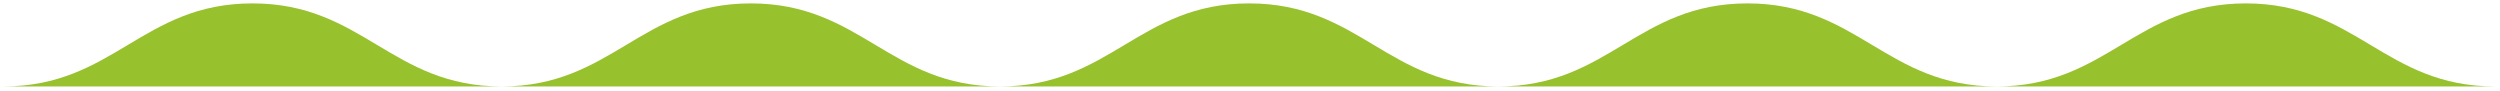<svg width="301" height="11" viewBox="0 0 301 11" fill="none" xmlns="http://www.w3.org/2000/svg">
<path d="M300.396 10.409C287.119 10.409 283.674 0.409 270.397 0.409C257.119 0.409 253.674 10.409 240.396 10.409H300.396Z" fill="#97C12D"/>
<path d="M210.396 0.409C197.119 0.409 193.674 10.409 180.397 10.409H240.396C227.119 10.409 223.674 0.409 210.396 0.409Z" fill="#97C12D"/>
<path d="M150.396 0.409C137.119 0.409 133.674 10.409 120.396 10.409H180.397C167.119 10.409 163.674 0.409 150.396 0.409Z" fill="#97C12D"/>
<path d="M90.397 0.409C77.119 0.409 73.674 10.409 60.397 10.409H120.396C107.119 10.409 103.674 0.409 90.397 0.409Z" fill="#97C12D"/>
<path d="M30.396 0.409C17.119 0.409 13.674 10.409 0.396 10.409H60.397C47.119 10.409 43.674 0.409 30.396 0.409Z" fill="#97C12D"/>
</svg>
